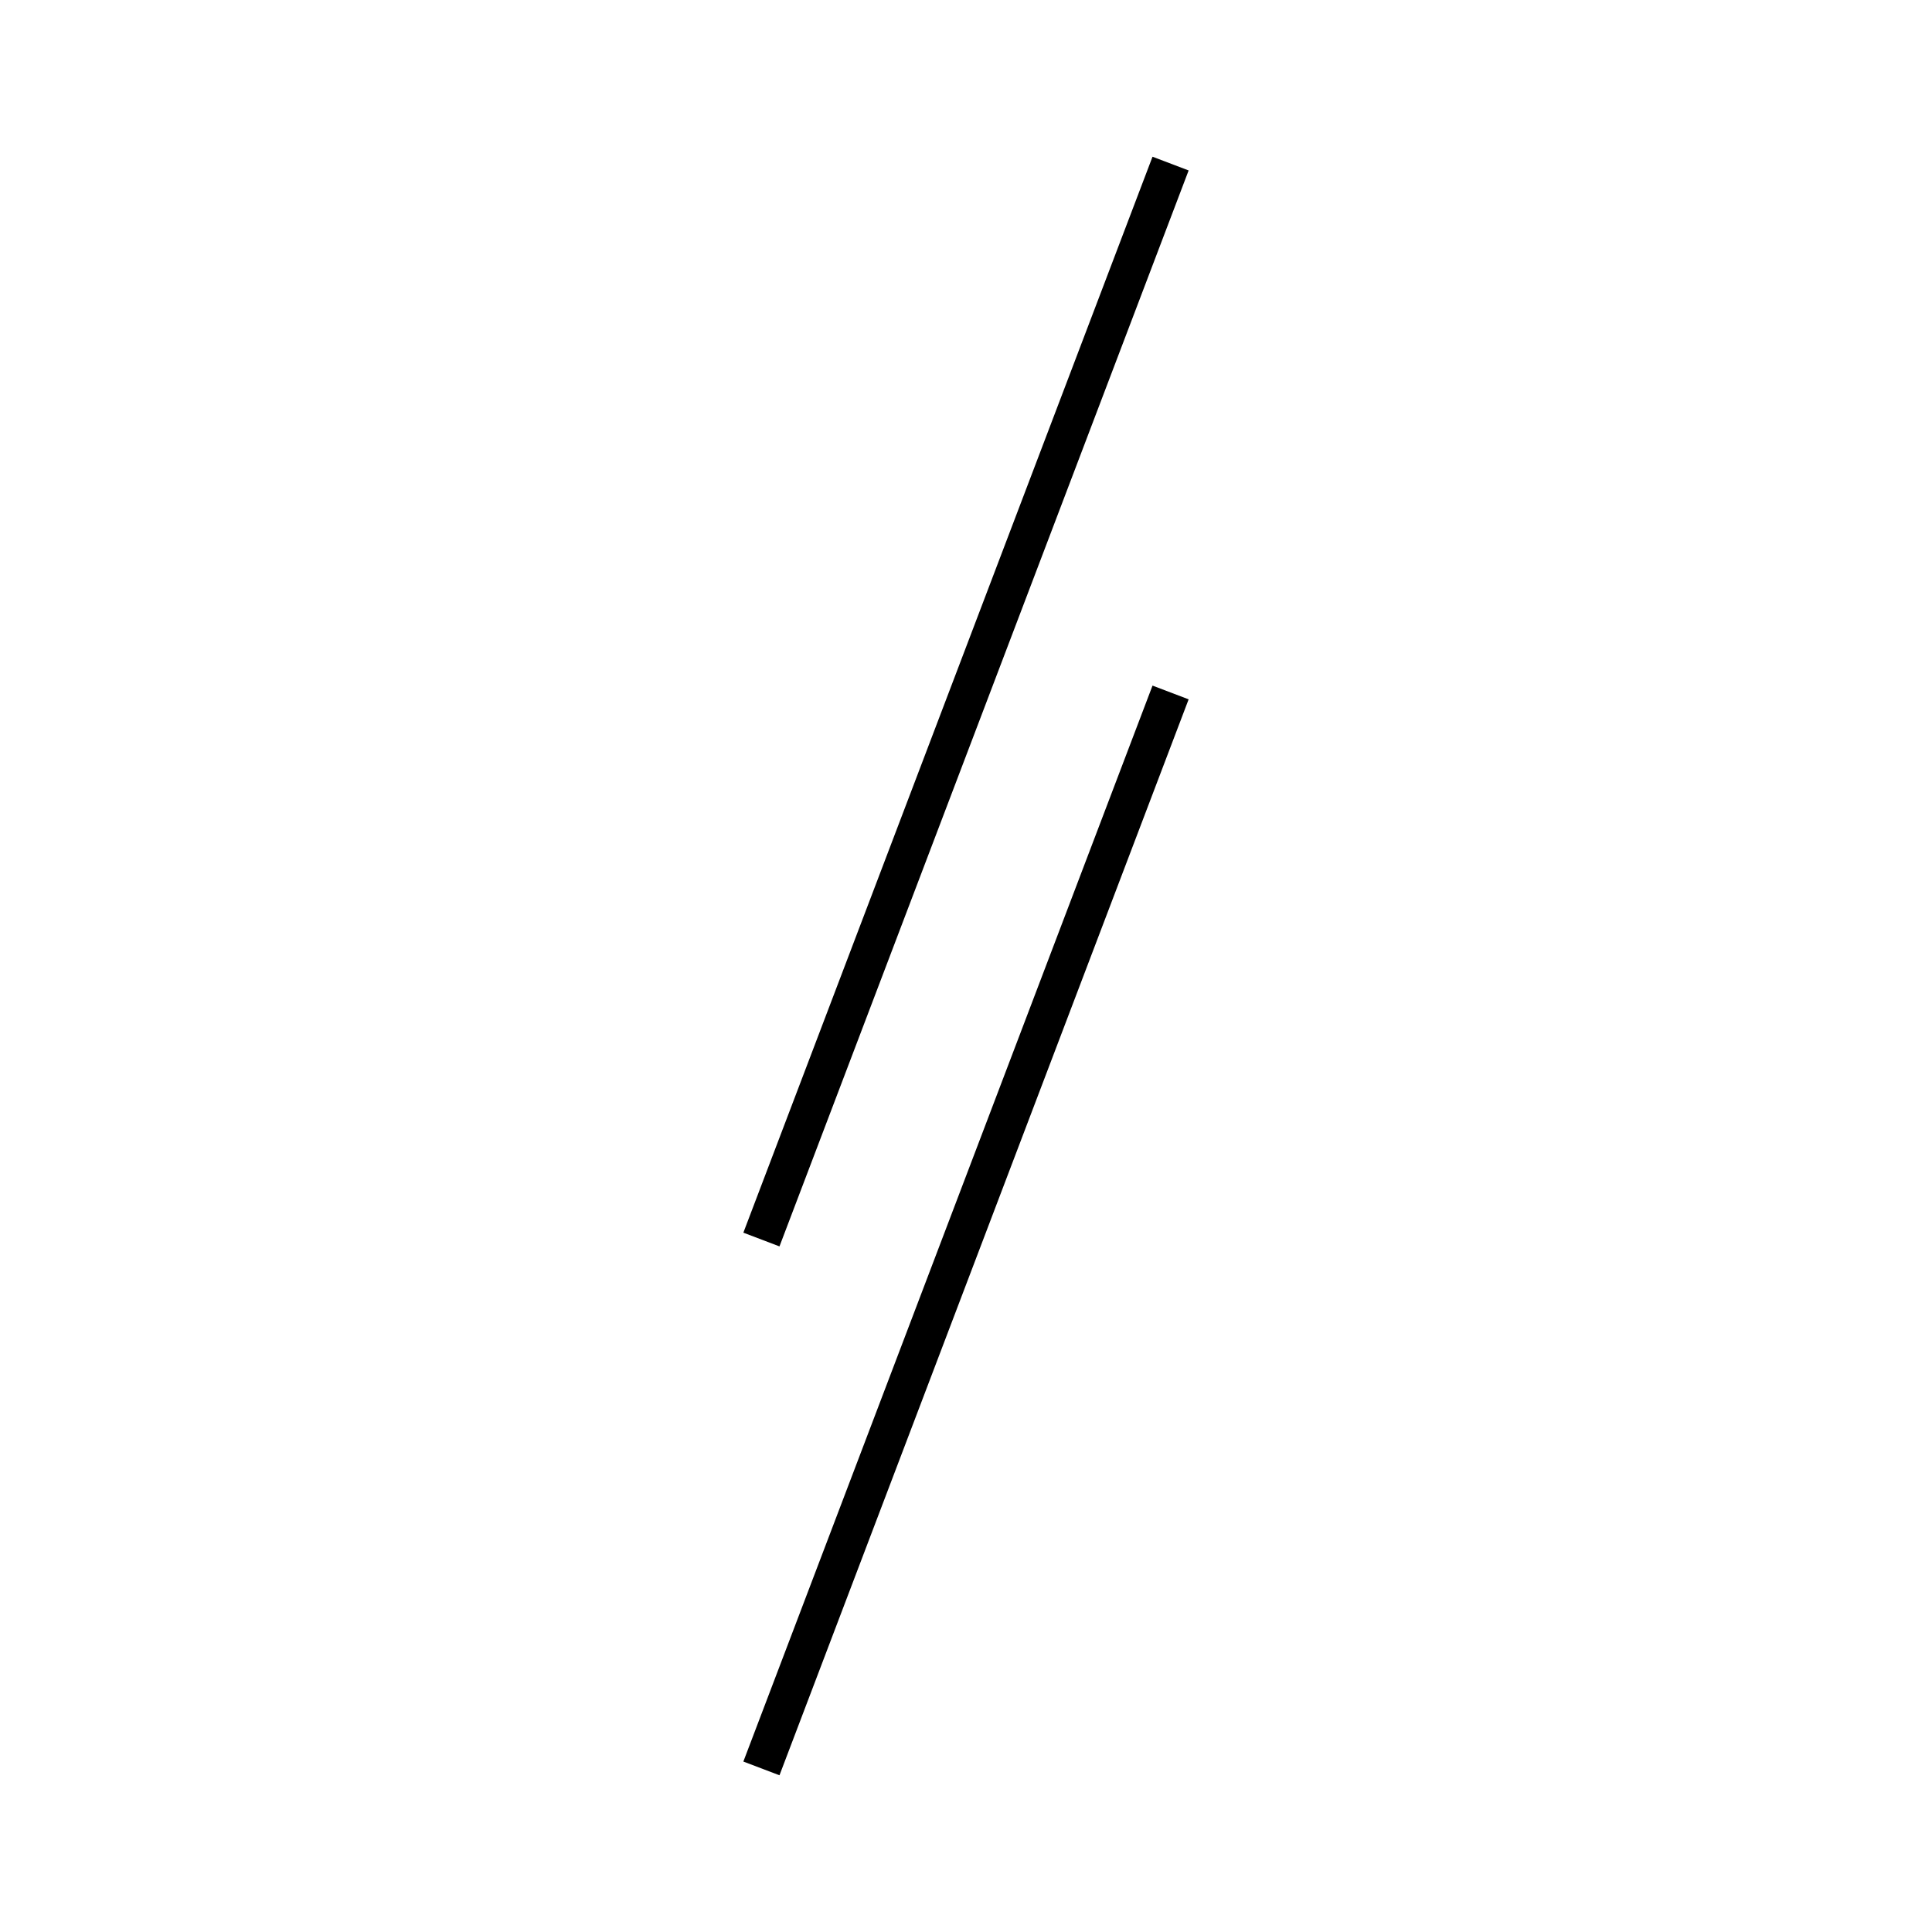 <!-- Este archivo es creado automaticamente por el generador de contenido del programa contornos version 1.1. Este elementos es el numero 219 de la serie 100 -->
<svg xmlns="http://www.w3.org/2000/svg" height="100" width="100">
<line x1="60.589" y1="35.842" x2="39.411" y2="91.533" stroke-width="2" stroke="black" />
<line x1="60.589" y1="8.467" x2="39.411" y2="64.158" stroke-width="2" stroke="black" />
</svg>
